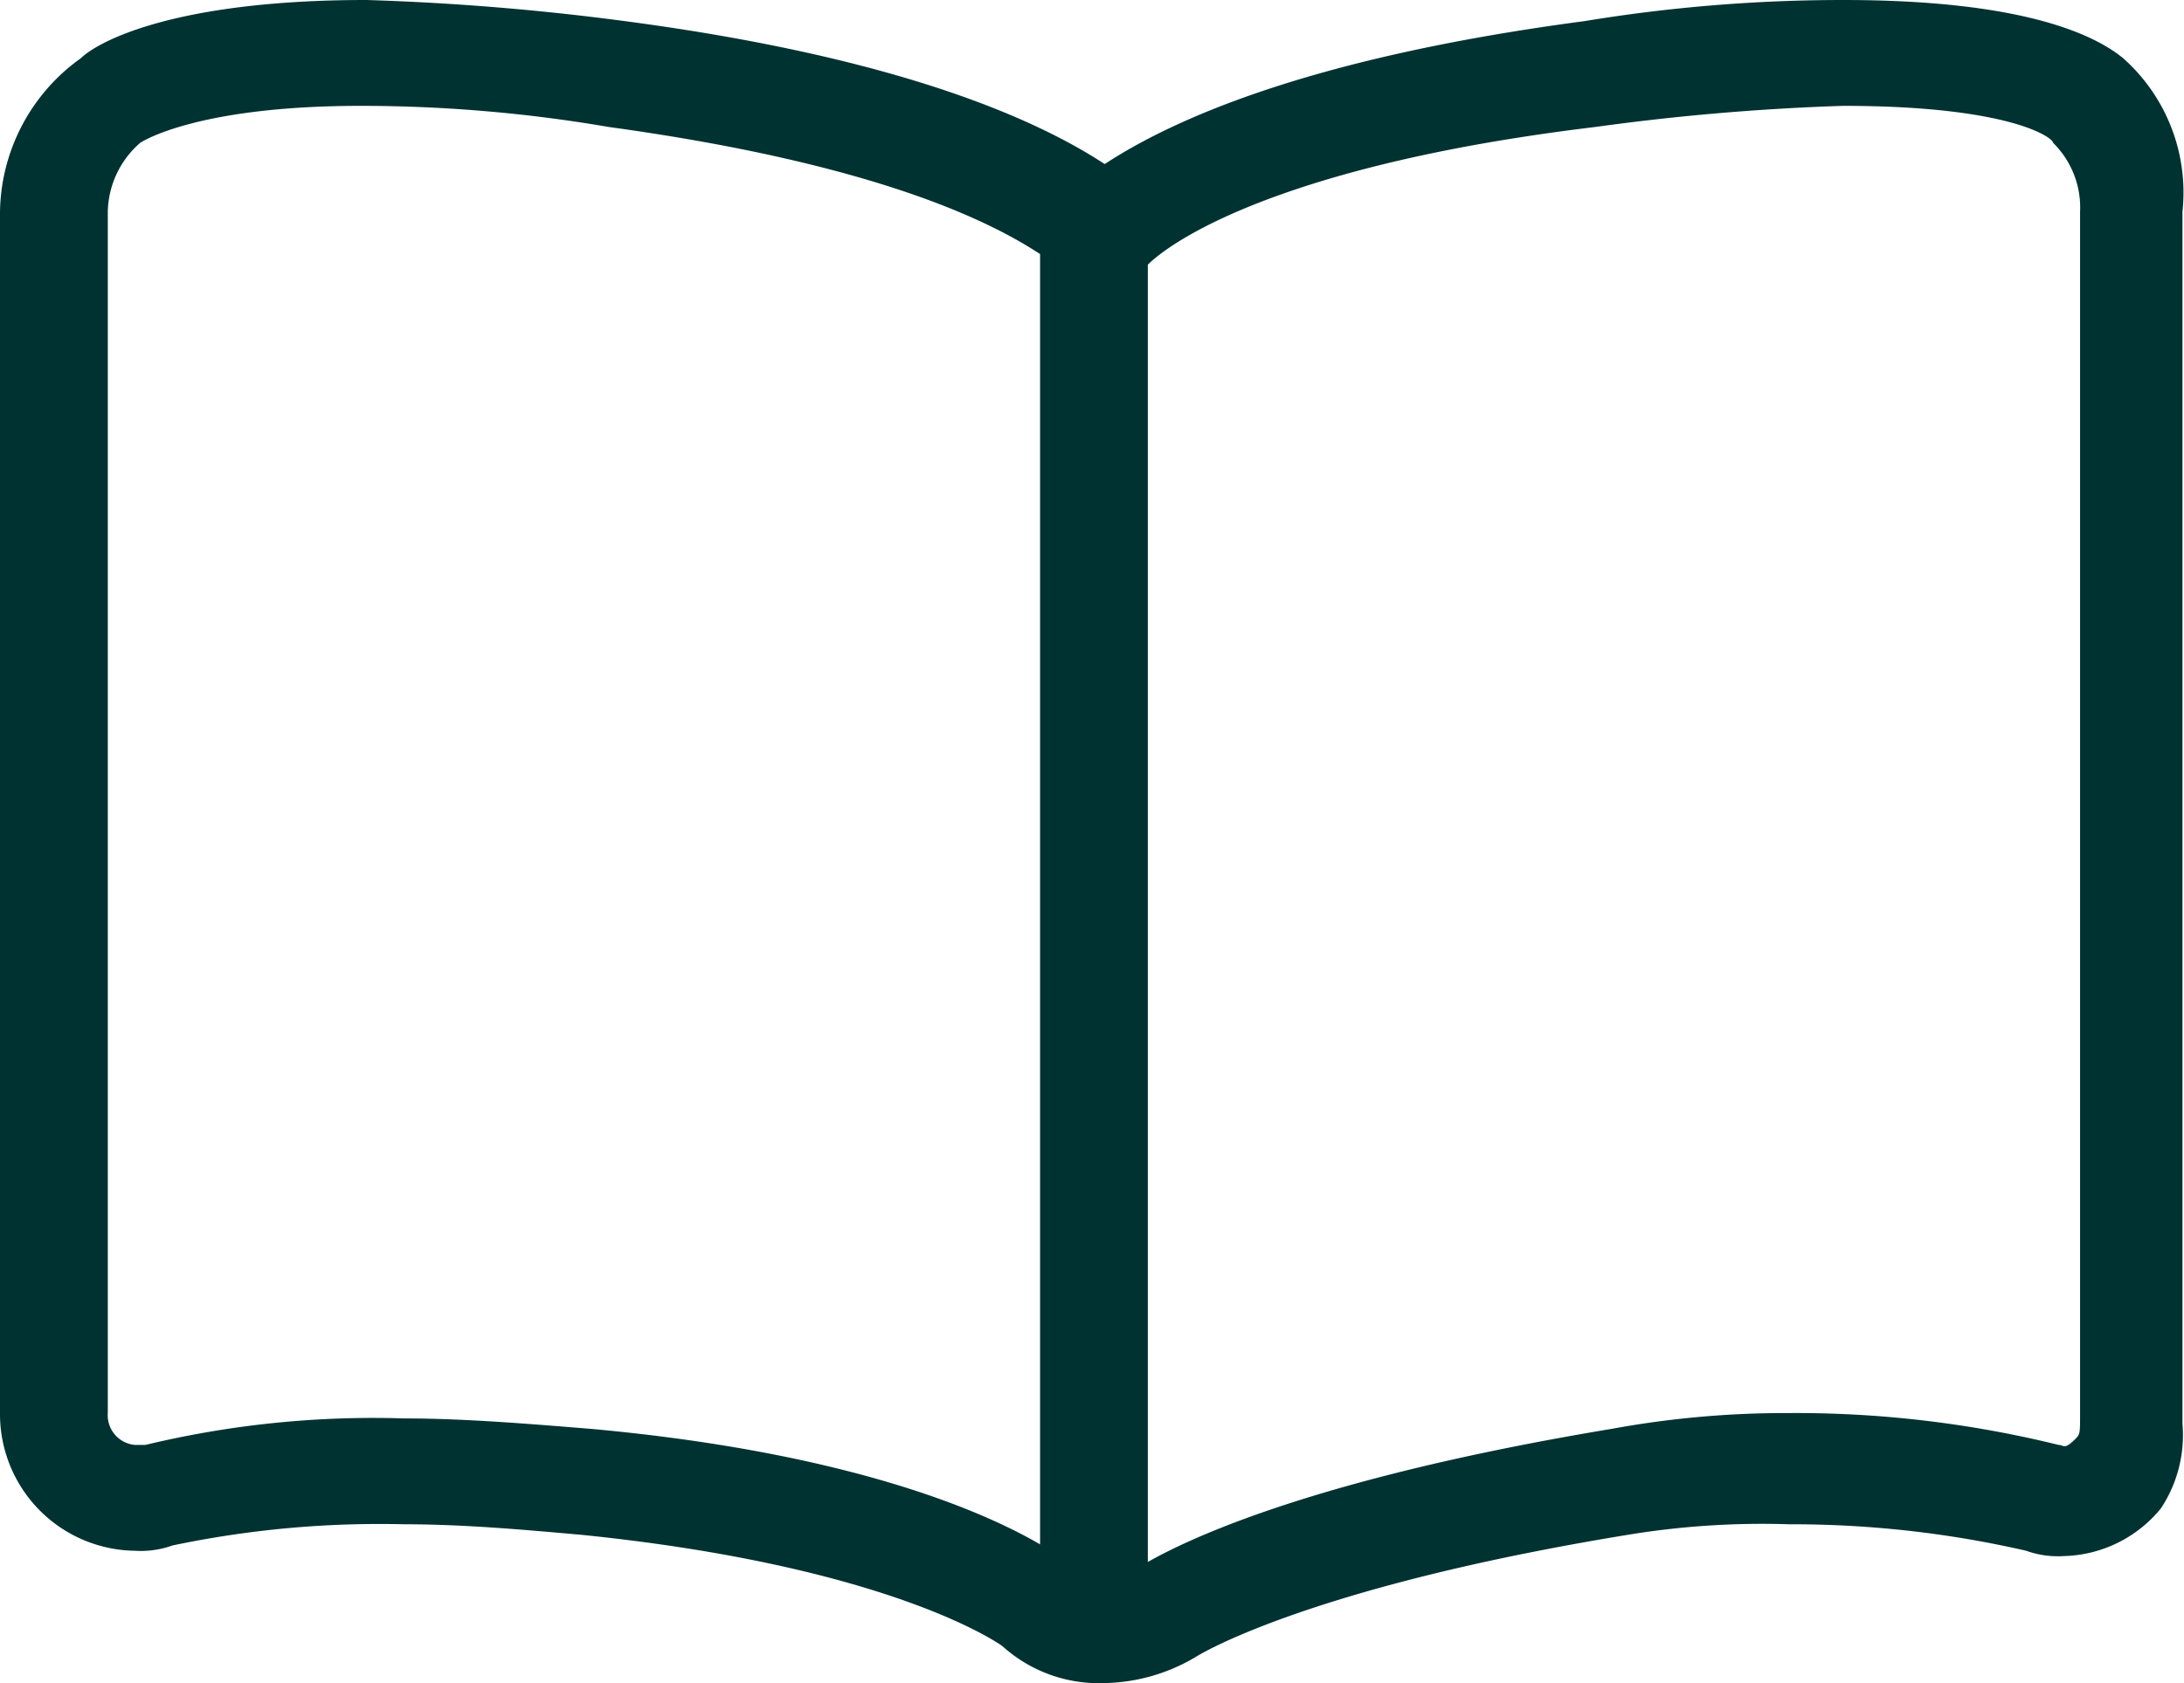 <svg xmlns="http://www.w3.org/2000/svg" width="48" height="37" viewBox="0 0 48 37">
  <defs>
    <style>
      .cls-1 {
        fill: #003232;
        fill-rule: evenodd;
      }
    </style>
  </defs>
  <path id="NRA" class="cls-1" d="M126.663,619.28c-0.71-.582-2.368-1.28-6.158-1.28a34.982,34.982,0,0,0-5.685.465c-6.159.815-9.12,2.211-10.541,3.142-1.421-.931-4.382-2.327-10.541-3.142A56.106,56.106,0,0,0,88.054,618c-4.264,0-5.922.931-6.277,1.28A4.219,4.219,0,0,0,80,622.654v26.412a3.005,3.005,0,0,0,2.961,3.025,2.055,2.055,0,0,0,.829-0.116,22.173,22.173,0,0,1,5.093-.466c1.3,0,2.606.117,3.908,0.233,6.869,0.7,9.238,2.444,9.238,2.444a3.161,3.161,0,0,0,2.25.814,4.043,4.043,0,0,0,2.013-.582s2.369-1.512,9.475-2.676a18.225,18.225,0,0,1,3.553-.233,23.047,23.047,0,0,1,5.212.582,2.036,2.036,0,0,0,.829.117,2.84,2.84,0,0,0,2.131-1.048,2.913,2.913,0,0,0,.474-1.861V622.654A3.947,3.947,0,0,0,126.663,619.28ZM93.028,649.415c-1.421-.116-2.842-0.233-4.145-0.233a21.416,21.416,0,0,0-5.685.582H82.961a0.655,0.655,0,0,1-.592-0.7V622.654a2.06,2.06,0,0,1,.711-1.513s1.184-.814,4.856-0.814a32.319,32.319,0,0,1,5.448.465c5.922,0.815,8.409,2.095,9.475,2.793v28.366C101.62,651.227,98.669,649.935,93.028,649.415Zm32.688-.349c0,0.465,0,.465-0.119.582-0.236.232-.236,0.116-0.355,0.116a24.16,24.16,0,0,0-5.922-.7,21.192,21.192,0,0,0-3.908.349c-6.45,1.072-9.241,2.389-10.185,2.925V623.818c0.592-.582,3.079-2.211,9.83-3.026a51.994,51.994,0,0,1,5.448-.465c3.671,0,4.619.7,4.619,0.814a1.994,1.994,0,0,1,.592,1.513v26.412Z" transform="translate(-80 -618)"/>
</svg>
